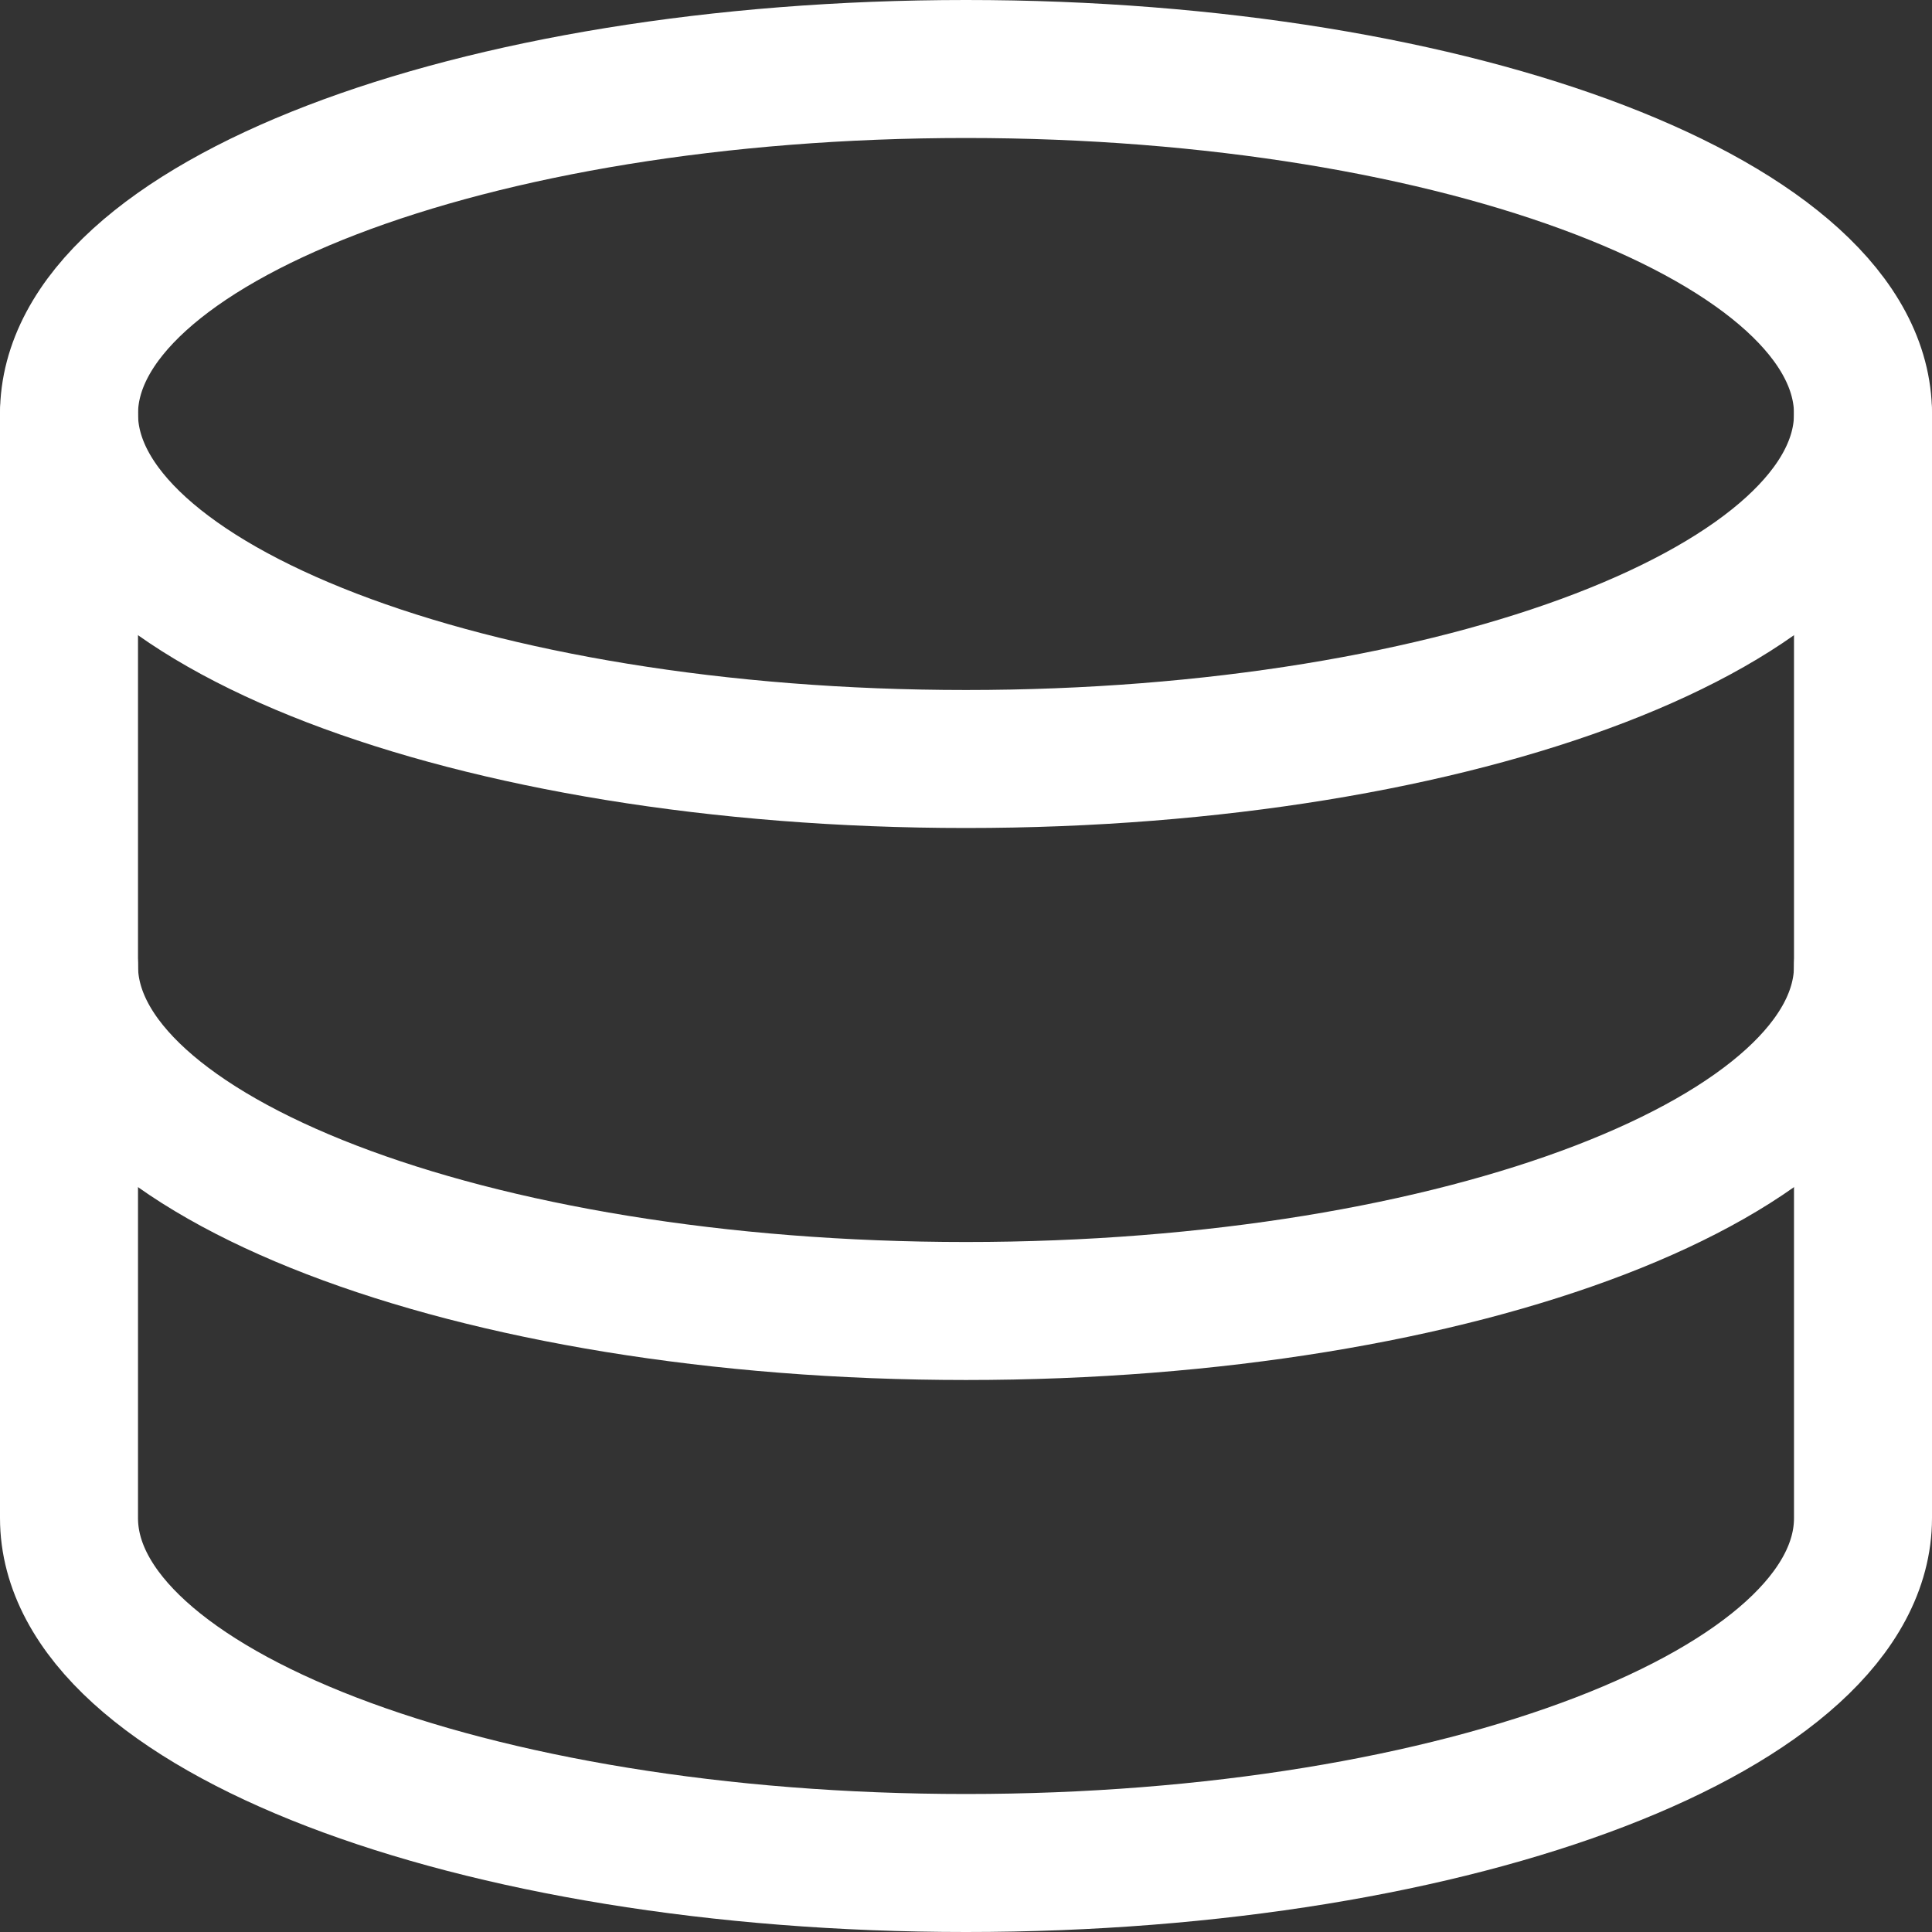 <svg width="14" height="14" viewBox="0 0 14 14" fill="none" xmlns="http://www.w3.org/2000/svg">
<rect x="0" y="0" width="14" height="14" fill="#333333" stroke="none"/>
<g clip-path="url(#clip0_90_815)">
<path d="M7 5.5C10.59 5.5 13.5 4.381 13.5 3C13.5 1.619 10.59 0.5 7 0.5C3.41 0.5 0.5 1.619 0.5 3C0.5 4.381 3.41 5.5 7 5.5Z" stroke="white" stroke-linecap="round" stroke-linejoin="round"/>
<path d="M0.5 3V11C0.5 12.38 3.41 13.5 7 13.5C10.59 13.5 13.5 12.38 13.5 11V3" stroke="white" stroke-linecap="round" stroke-linejoin="round"/>
<path d="M13.5 7C13.5 8.38 10.59 9.5 7 9.5C3.41 9.5 0.5 8.38 0.5 7" stroke="white" stroke-linecap="round" stroke-linejoin="round"/>
</g>
<defs>
<clipPath id="clip0_90_815">
<rect width="14" height="14" fill="white"/>
</clipPath>
</defs>
</svg>
